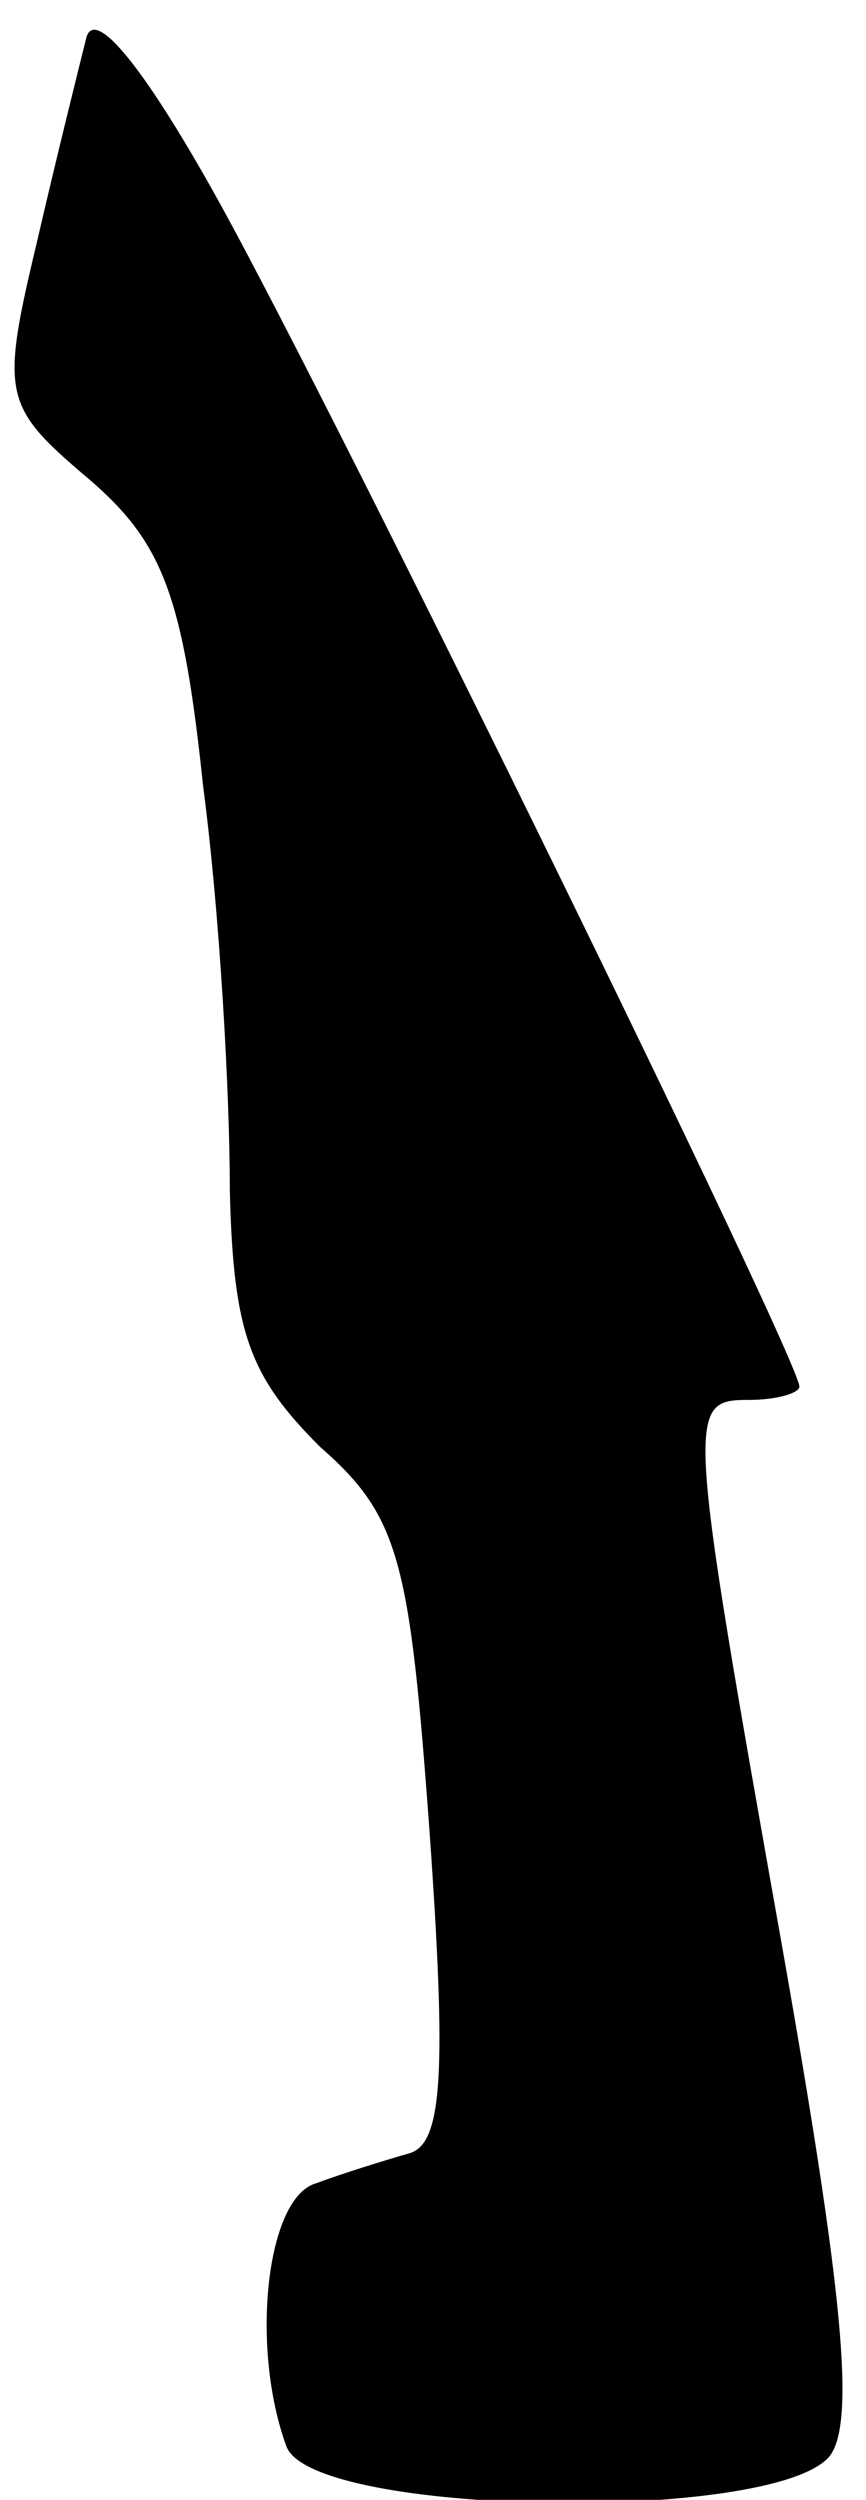 <?xml version="1.0" standalone="no"?>
<!DOCTYPE svg PUBLIC "-//W3C//DTD SVG 20010904//EN"
 "http://www.w3.org/TR/2001/REC-SVG-20010904/DTD/svg10.dtd">
<svg version="1.0" xmlns="http://www.w3.org/2000/svg"
 width="26pt" height="75pt" viewBox="0 0 26 75"
 preserveAspectRatio="xMidYMid meet">
<g transform="translate(0,75) scale(0.1,-0.1)"
fill="#000000" stroke="none">
<path fill="#000000" stroke="none" d="M26 739 c-2 -8 -9 -36 -15 -62 -11 -46
-10 -49 16 -71 22 -19 28 -35 34 -92 5 -38 8 -92 8 -121 1 -43 6 -56 27 -77
24 -21 27 -34 33 -116 5 -71 4 -93 -6 -96 -7 -2 -20 -6 -28 -9 -15 -4 -20 -49
-9 -79 8 -21 146 -23 163 -3 8 10 4 50 -14 152 -29 163 -29 165 -10 165 8 0
15 2 15 4 0 8 -137 288 -174 355 -21 38 -37 59 -40 50z"/>
</g>
</svg>
